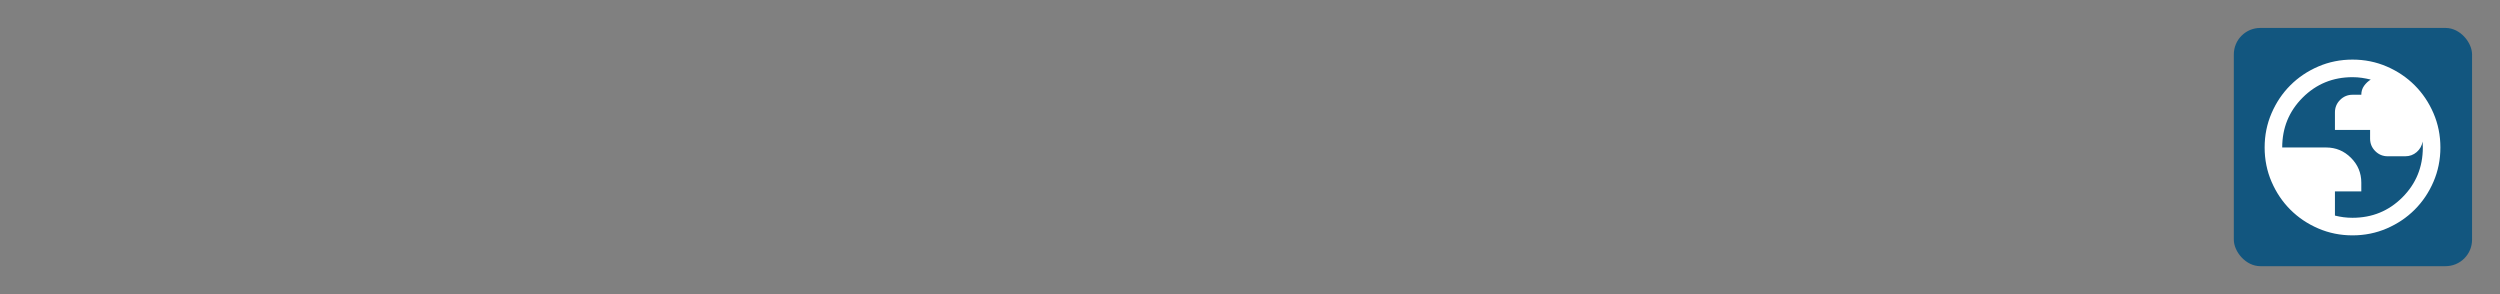 <?xml version="1.0" encoding="UTF-8" standalone="no"?>

<svg
   xmlns:inkscape="http://www.inkscape.org/namespaces/inkscape"
   xmlns="http://www.w3.org/2000/svg"
   xmlns:svg="http://www.w3.org/2000/svg"
   width="493px"
   height="58px"
>
  <rect width="100%" height="100%" fill="#808080" stroke="none"/>
  <g
     inkscape:label="background"
     inkscape:groupmode="layer"
     inkscape:id="layer-background"
  >
  </g>
  <g
     inkscape:label="icon"
     inkscape:groupmode="layer"
     inkscape:id="layer-icon"
  >
  <g
     inkscape:id="icon"
     transform="matrix(0.522,0,0,0.522,437.9,2.9)"
  >
<g>
  <g inkscape:groupmode="layer" inkscape:id="layer-background" inkscape:label="background">
    <rect height="90" id="rect-1" rx="10" ry="10" style="opacity:1.0;fill:#12567f;fill-opacity:1.0;stroke:none;stroke-opacity:0.0;stroke-width:0.0" width="90" x="5" y="5"/>
  </g>
  <g inkscape:groupmode="layer" inkscape:id="layer-icon" inkscape:label="icon">
    <g inkscape:id="icon" transform="matrix(0.083,0,0,0.083,10,90)">
      <path d="M480-80q-83 0-156-31.5T197-197q-54-54-85.5-127T80-480q0-83 31.5-156T197-763q54-54 127-85.5T480-880q83 0 156 31.5T763-763q54 54 85.5 127T880-480q0 83-31.5 156T763-197q-54 54-127 85.5T480-80Zm0-80q134 0 227-93t93-227q0-7-.5-14.5T799-507q-5 29-27 48t-52 19h-80q-33 0-56.5-23.5T560-520v-40H400v-80q0-33 23.5-56.5T480-720h40q0-23 12.5-40.5T563-789q-20-5-40.5-8t-42.5-3q-134 0-227 93t-93 227h200q66 0 113 47t47 113v40H400v110q20 5 39.5 7.5T480-160Z" fill-rule="evenodd" id="material-icon" style="opacity:1.0;fill:#ffffff;fill-opacity:1.0;stroke:none;stroke-opacity:1.0;stroke-width:2.0"/>
    </g>
  </g>
</g>
  </g>
  </g>
</svg>
